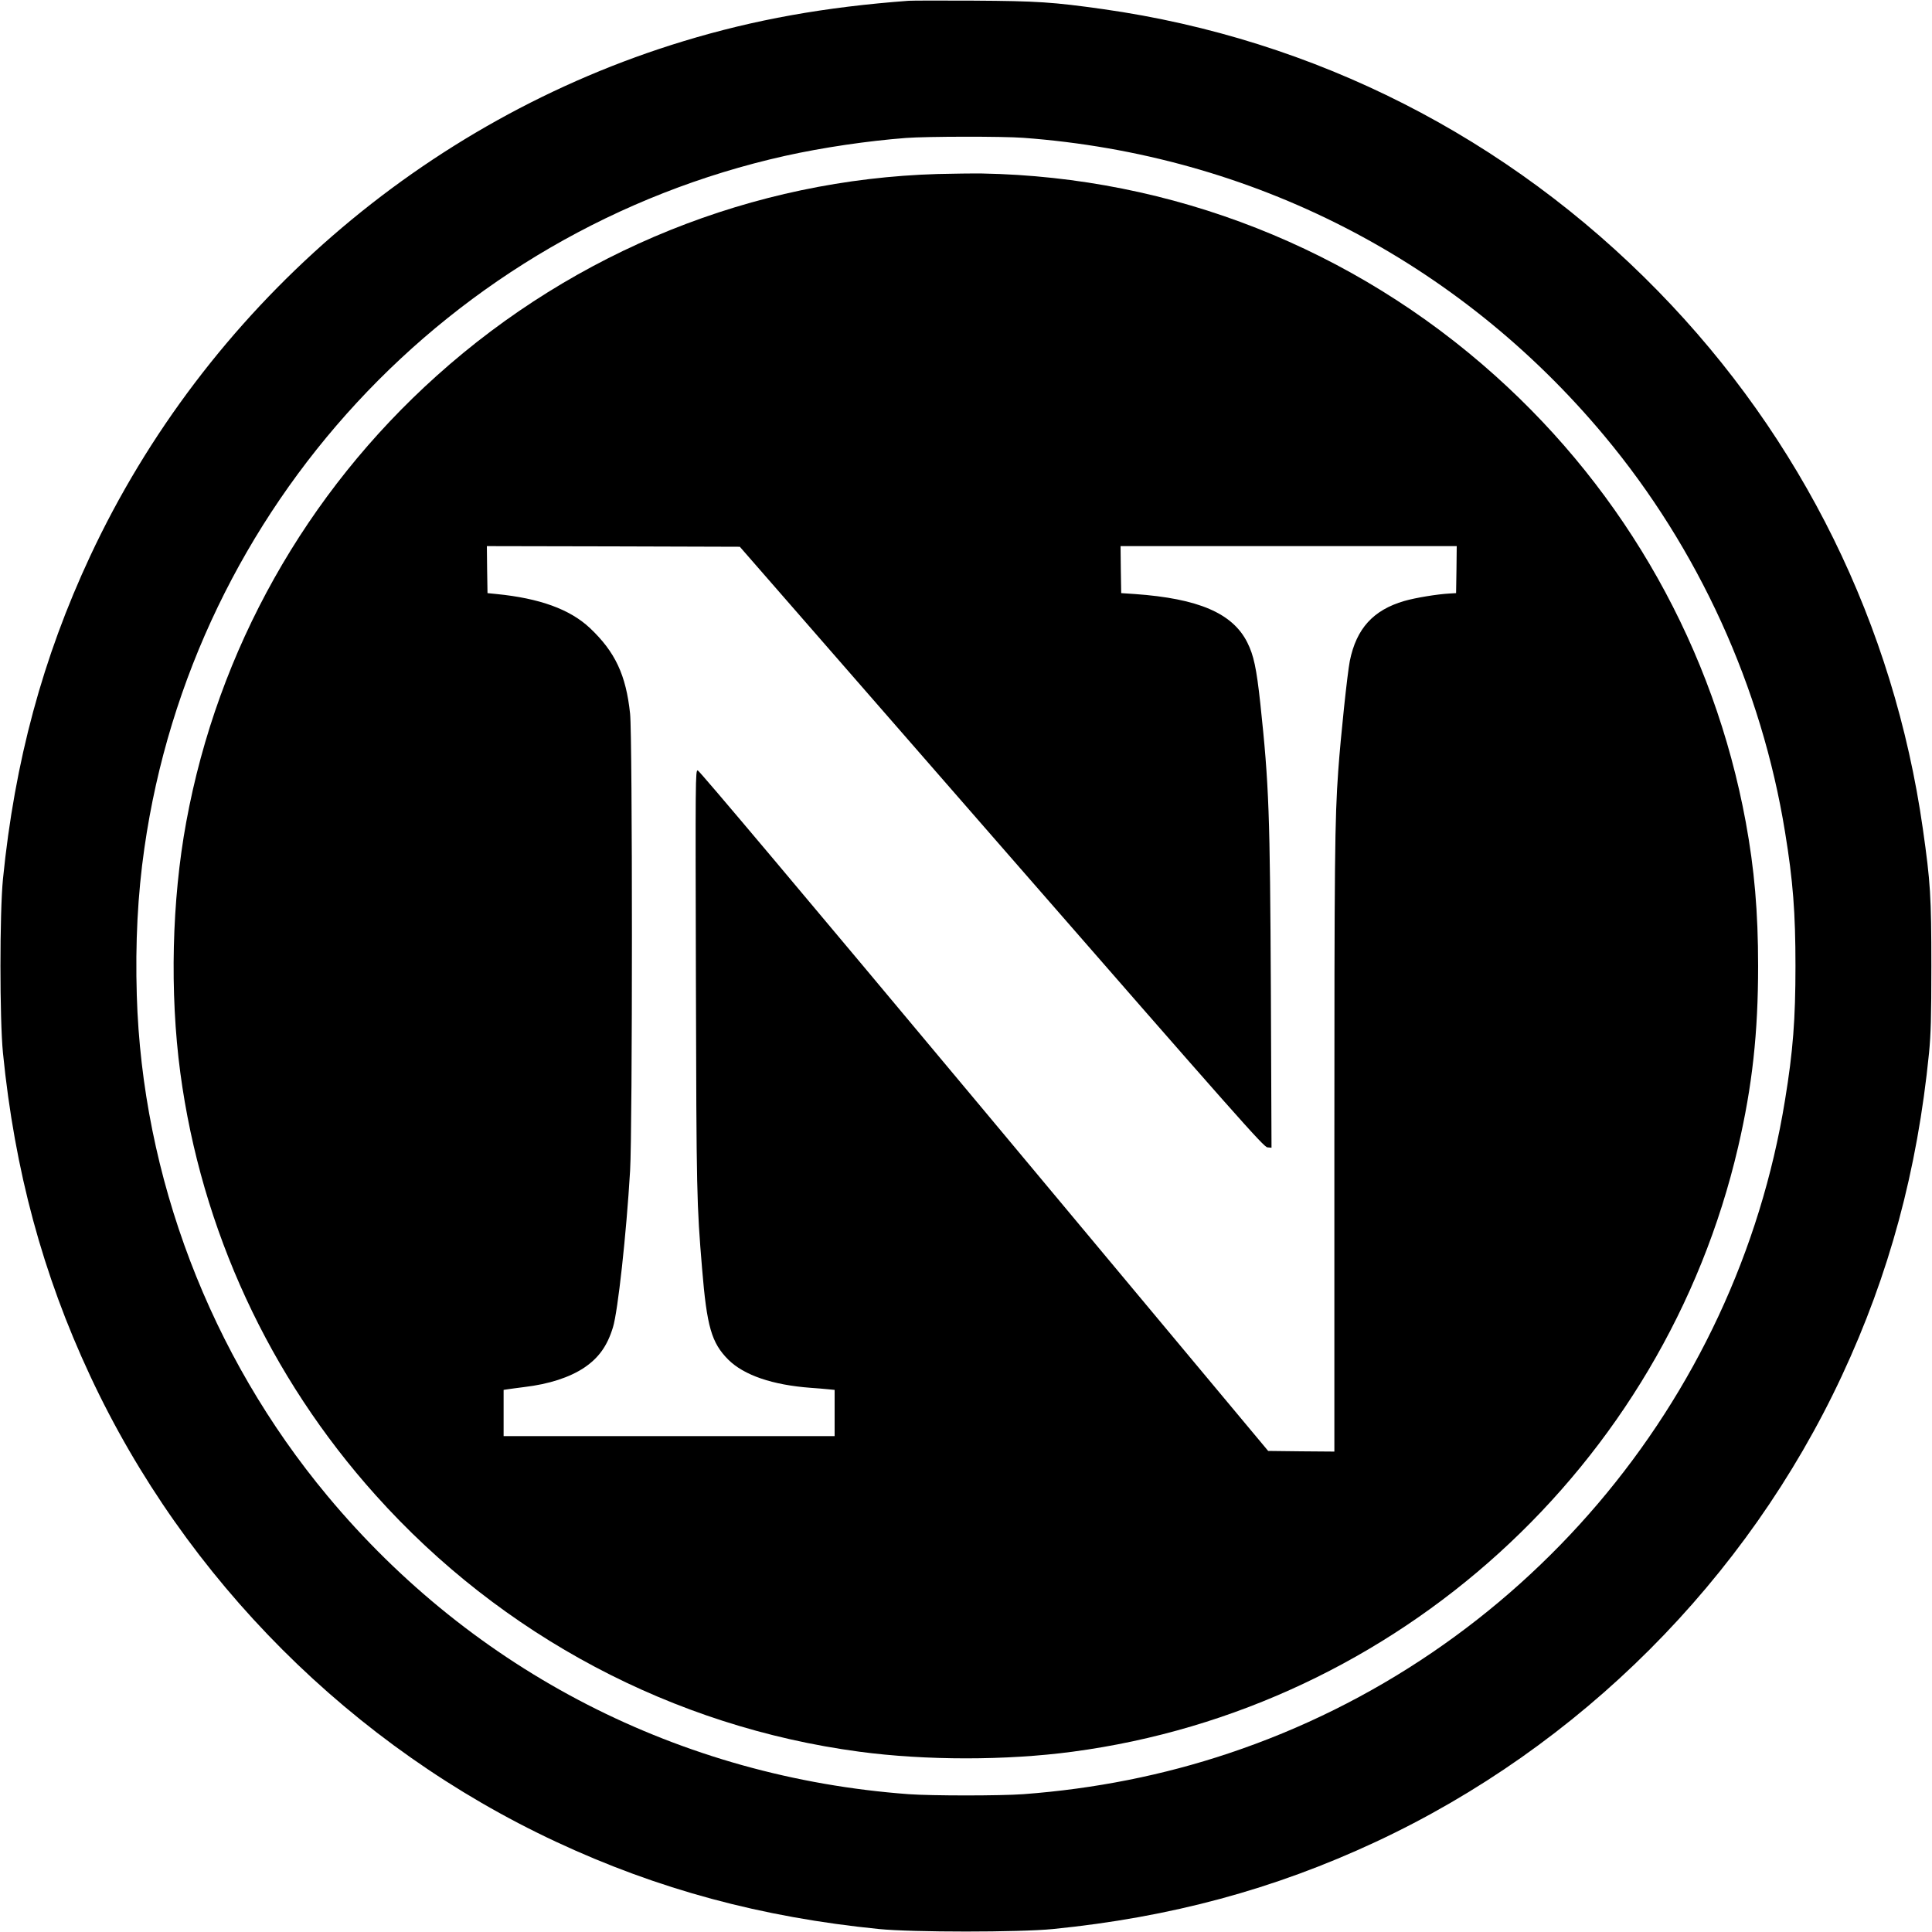 <?xml version="1.0" standalone="no"?>
<!DOCTYPE svg PUBLIC "-//W3C//DTD SVG 20010904//EN"
 "http://www.w3.org/TR/2001/REC-SVG-20010904/DTD/svg10.dtd">
<svg version="1.0" xmlns="http://www.w3.org/2000/svg"
 width="1500pt" height="1500pt" viewBox="0 0 1500 1500"
 preserveAspectRatio="xMidYMid meet">
<g transform="translate(0,1500) scale(0.1,-0.1)"
fill="#000000" stroke="none">
<path d="M7055 14994 c-648 -48 -1197 -146 -1749 -314 -2018 -613 -3711 -2083
-4606 -3998 -368 -788 -586 -1594 -677 -2507 -26 -261 -26 -1089 0 -1350 91
-913 309 -1719 677 -2507 739 -1583 2035 -2879 3618 -3618 788 -368 1594 -586
2507 -677 261 -26 1089 -26 1350 0 913 91 1719 309 2507 677 1583 739 2879
2035 3618 3618 368 788 586 1594 677 2507 14 146 18 272 18 675 0 541 -7 650
-66 1065 -225 1581 -938 3031 -2056 4175 -1166 1194 -2664 1956 -4308 2189
-390 55 -512 63 -1005 66 -250 1 -477 1 -505 -1z m890 -1064 c1774 -131 3375
-952 4512 -2315 730 -875 1220 -1949 1402 -3075 62 -378 81 -627 81 -1040 0
-413 -19 -662 -81 -1040 -380 -2351 -2055 -4318 -4320 -5073 -508 -170 -1042
-276 -1594 -317 -180 -13 -710 -13 -890 0 -1774 131 -3377 953 -4512 2315
-912 1094 -1439 2479 -1481 3888 -12 406 7 781 59 1142 378 2644 2367 4793
4975 5375 293 65 640 116 939 139 162 12 748 13 910 1z"/>
<path d="M7280 13649 c-1431 -42 -2810 -597 -3889 -1566 -1016 -911 -1700
-2128 -1945 -3465 -112 -608 -129 -1324 -46 -1947 163 -1217 691 -2360 1517
-3280 979 -1092 2310 -1798 3754 -1991 517 -69 1141 -69 1658 0 2520 336 4590
2218 5166 4696 110 473 155 884 155 1404 0 421 -29 753 -96 1118 -247 1340
-928 2553 -1945 3465 -1102 989 -2509 1543 -3984 1570 -71 1 -227 -1 -345 -4z
m496 -5224 c1841 -2111 2035 -2330 2064 -2333 l32 -3 -5 1218 c-7 1380 -14
1595 -82 2232 -30 275 -51 373 -101 473 -114 227 -379 341 -874 376 l-105 7
-3 183 -2 182 1305 0 1305 0 -2 -182 -3 -183 -50 -3 c-95 -5 -266 -33 -352
-58 -241 -70 -372 -214 -423 -465 -19 -96 -71 -587 -90 -854 -27 -379 -30
-678 -30 -2923 l0 -2362 -257 2 -257 3 -2205 2642 c-1409 1687 -2213 2642
-2224 2642 -18 1 -18 -58 -14 -1626 4 -1665 6 -1737 48 -2243 37 -451 73 -575
203 -706 122 -121 343 -197 641 -219 44 -3 104 -8 133 -11 l52 -5 0 -180 0
-179 -1285 0 -1285 0 0 180 0 179 33 5 c17 3 75 10 127 17 194 23 352 75 465
150 113 76 180 169 224 314 38 122 104 723 133 1215 19 314 19 3372 0 3549
-32 302 -116 480 -313 666 -155 145 -390 230 -724 263 l-70 7 -3 183 -2 182
982 -2 982 -3 2032 -2330z"/>
</g>
</svg>
